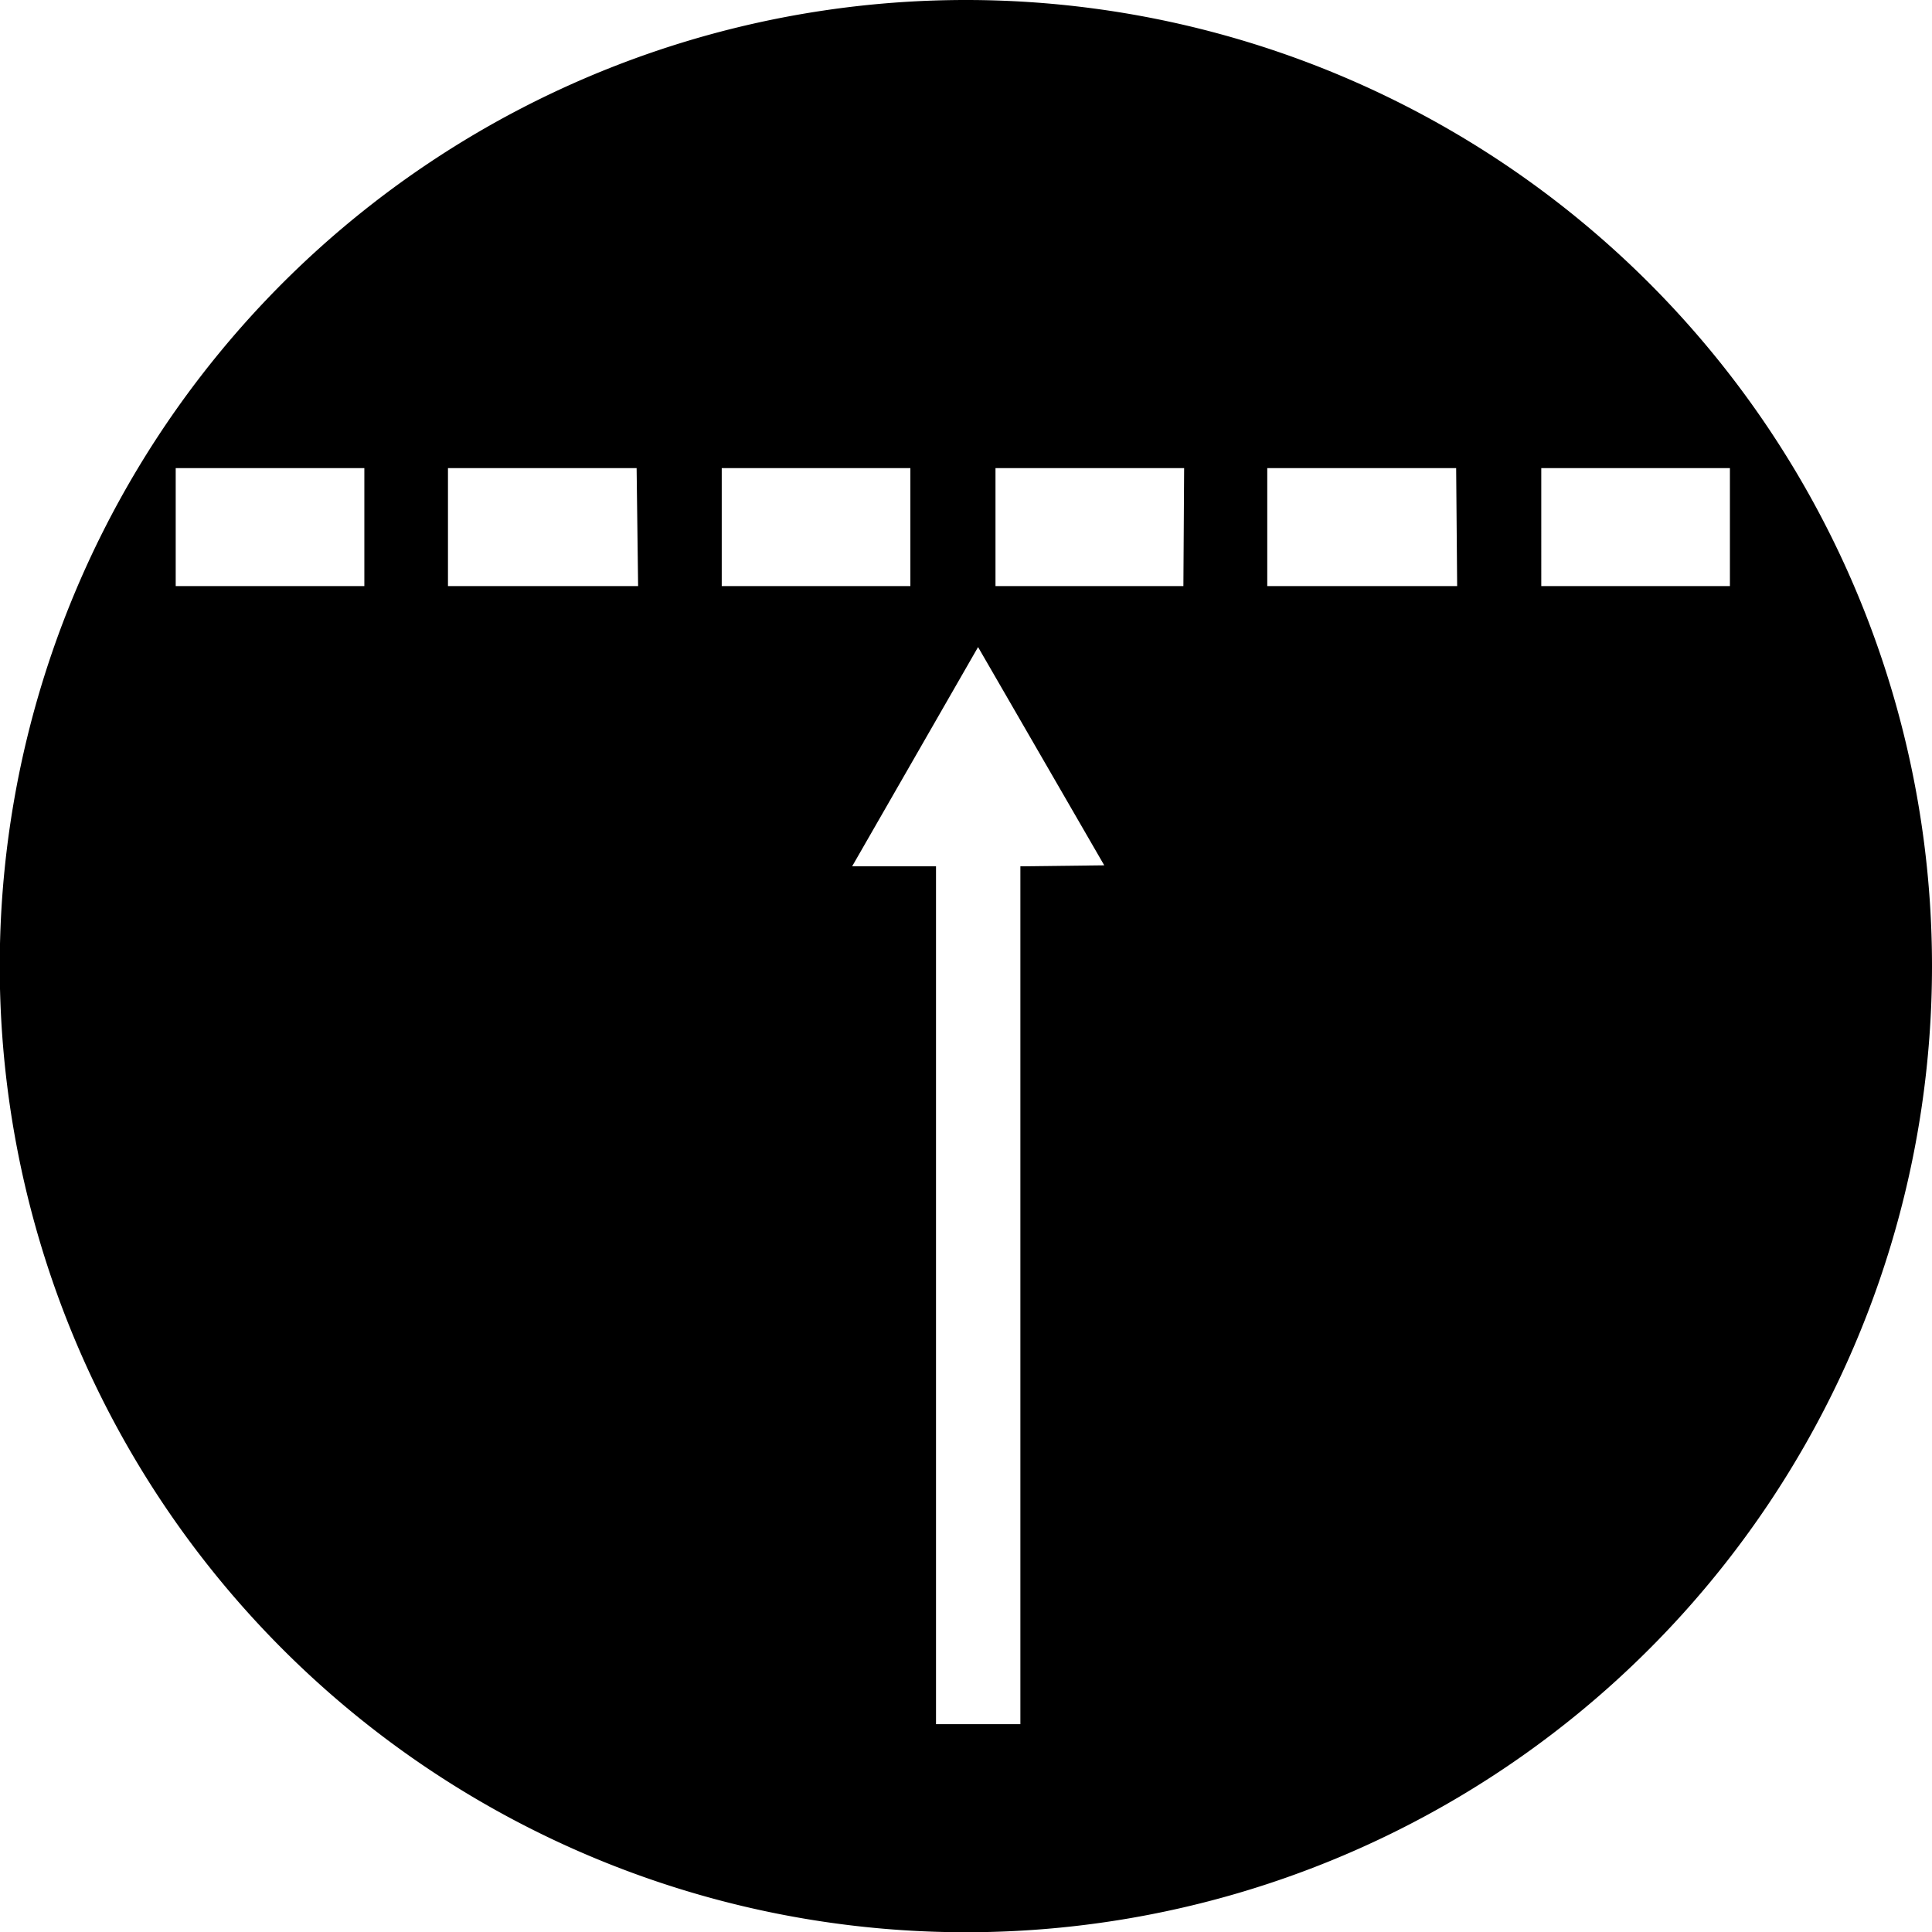 <svg xmlns="http://www.w3.org/2000/svg" viewBox="0 0 77.63 77.63"><title>Impossible_Expectations_Fallacy_Icon</title><g id="Layer_2" data-name="Layer 2"><g id="Black"><path d="M38.82,0A38.82,38.82,0,1,0,77.63,38.82,38.82,38.82,0,0,0,38.82,0ZM14.64,23.55H7.06V18.81h7.58Zm11,0H18V18.81h7.58ZM29,18.81h7.58v4.74H29Zm12,16V69.28H37.61V34.81H34.24L39.3,26l5.07,8.77Zm6.55-11.26H40V18.81h7.58Zm11,0H50.92V18.81h7.59Zm3.38,0V18.81h7.58v4.74Z"/></g></g></svg>